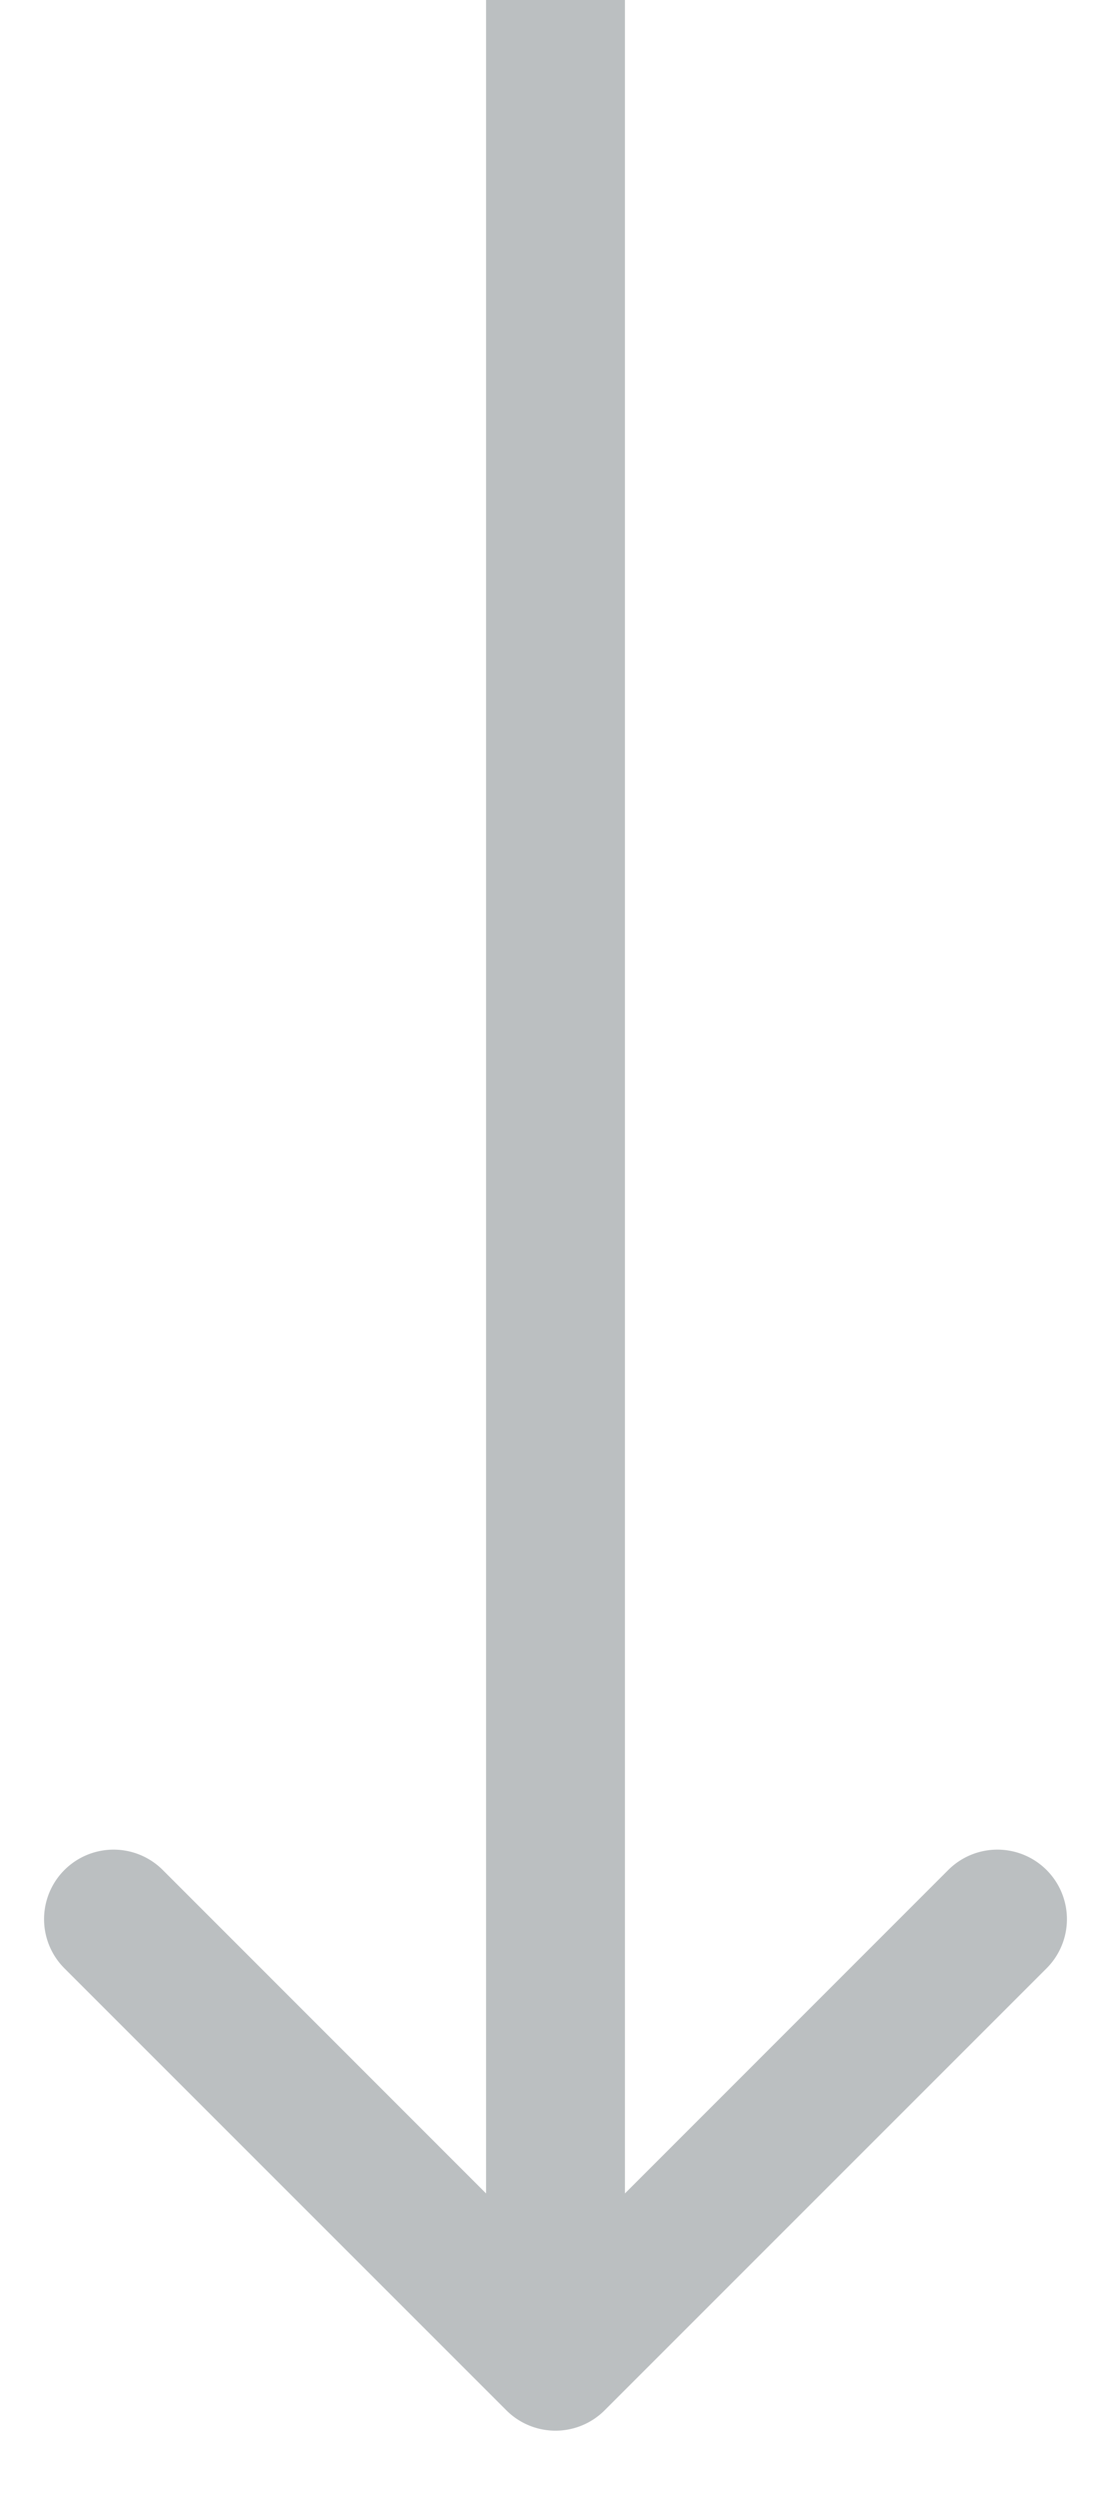 <svg width="8" height="18" fill="none" xmlns="http://www.w3.org/2000/svg"><path d="M3.646 17.354a.5.5 0 0 0 .708 0l3.182-3.182a.5.5 0 1 0-.708-.708L4 16.293l-2.828-2.829a.5.5 0 1 0-.708.708l3.182 3.182zM3.5 0v17h1V0h-1z" fill="#BBBFC1"/></svg>